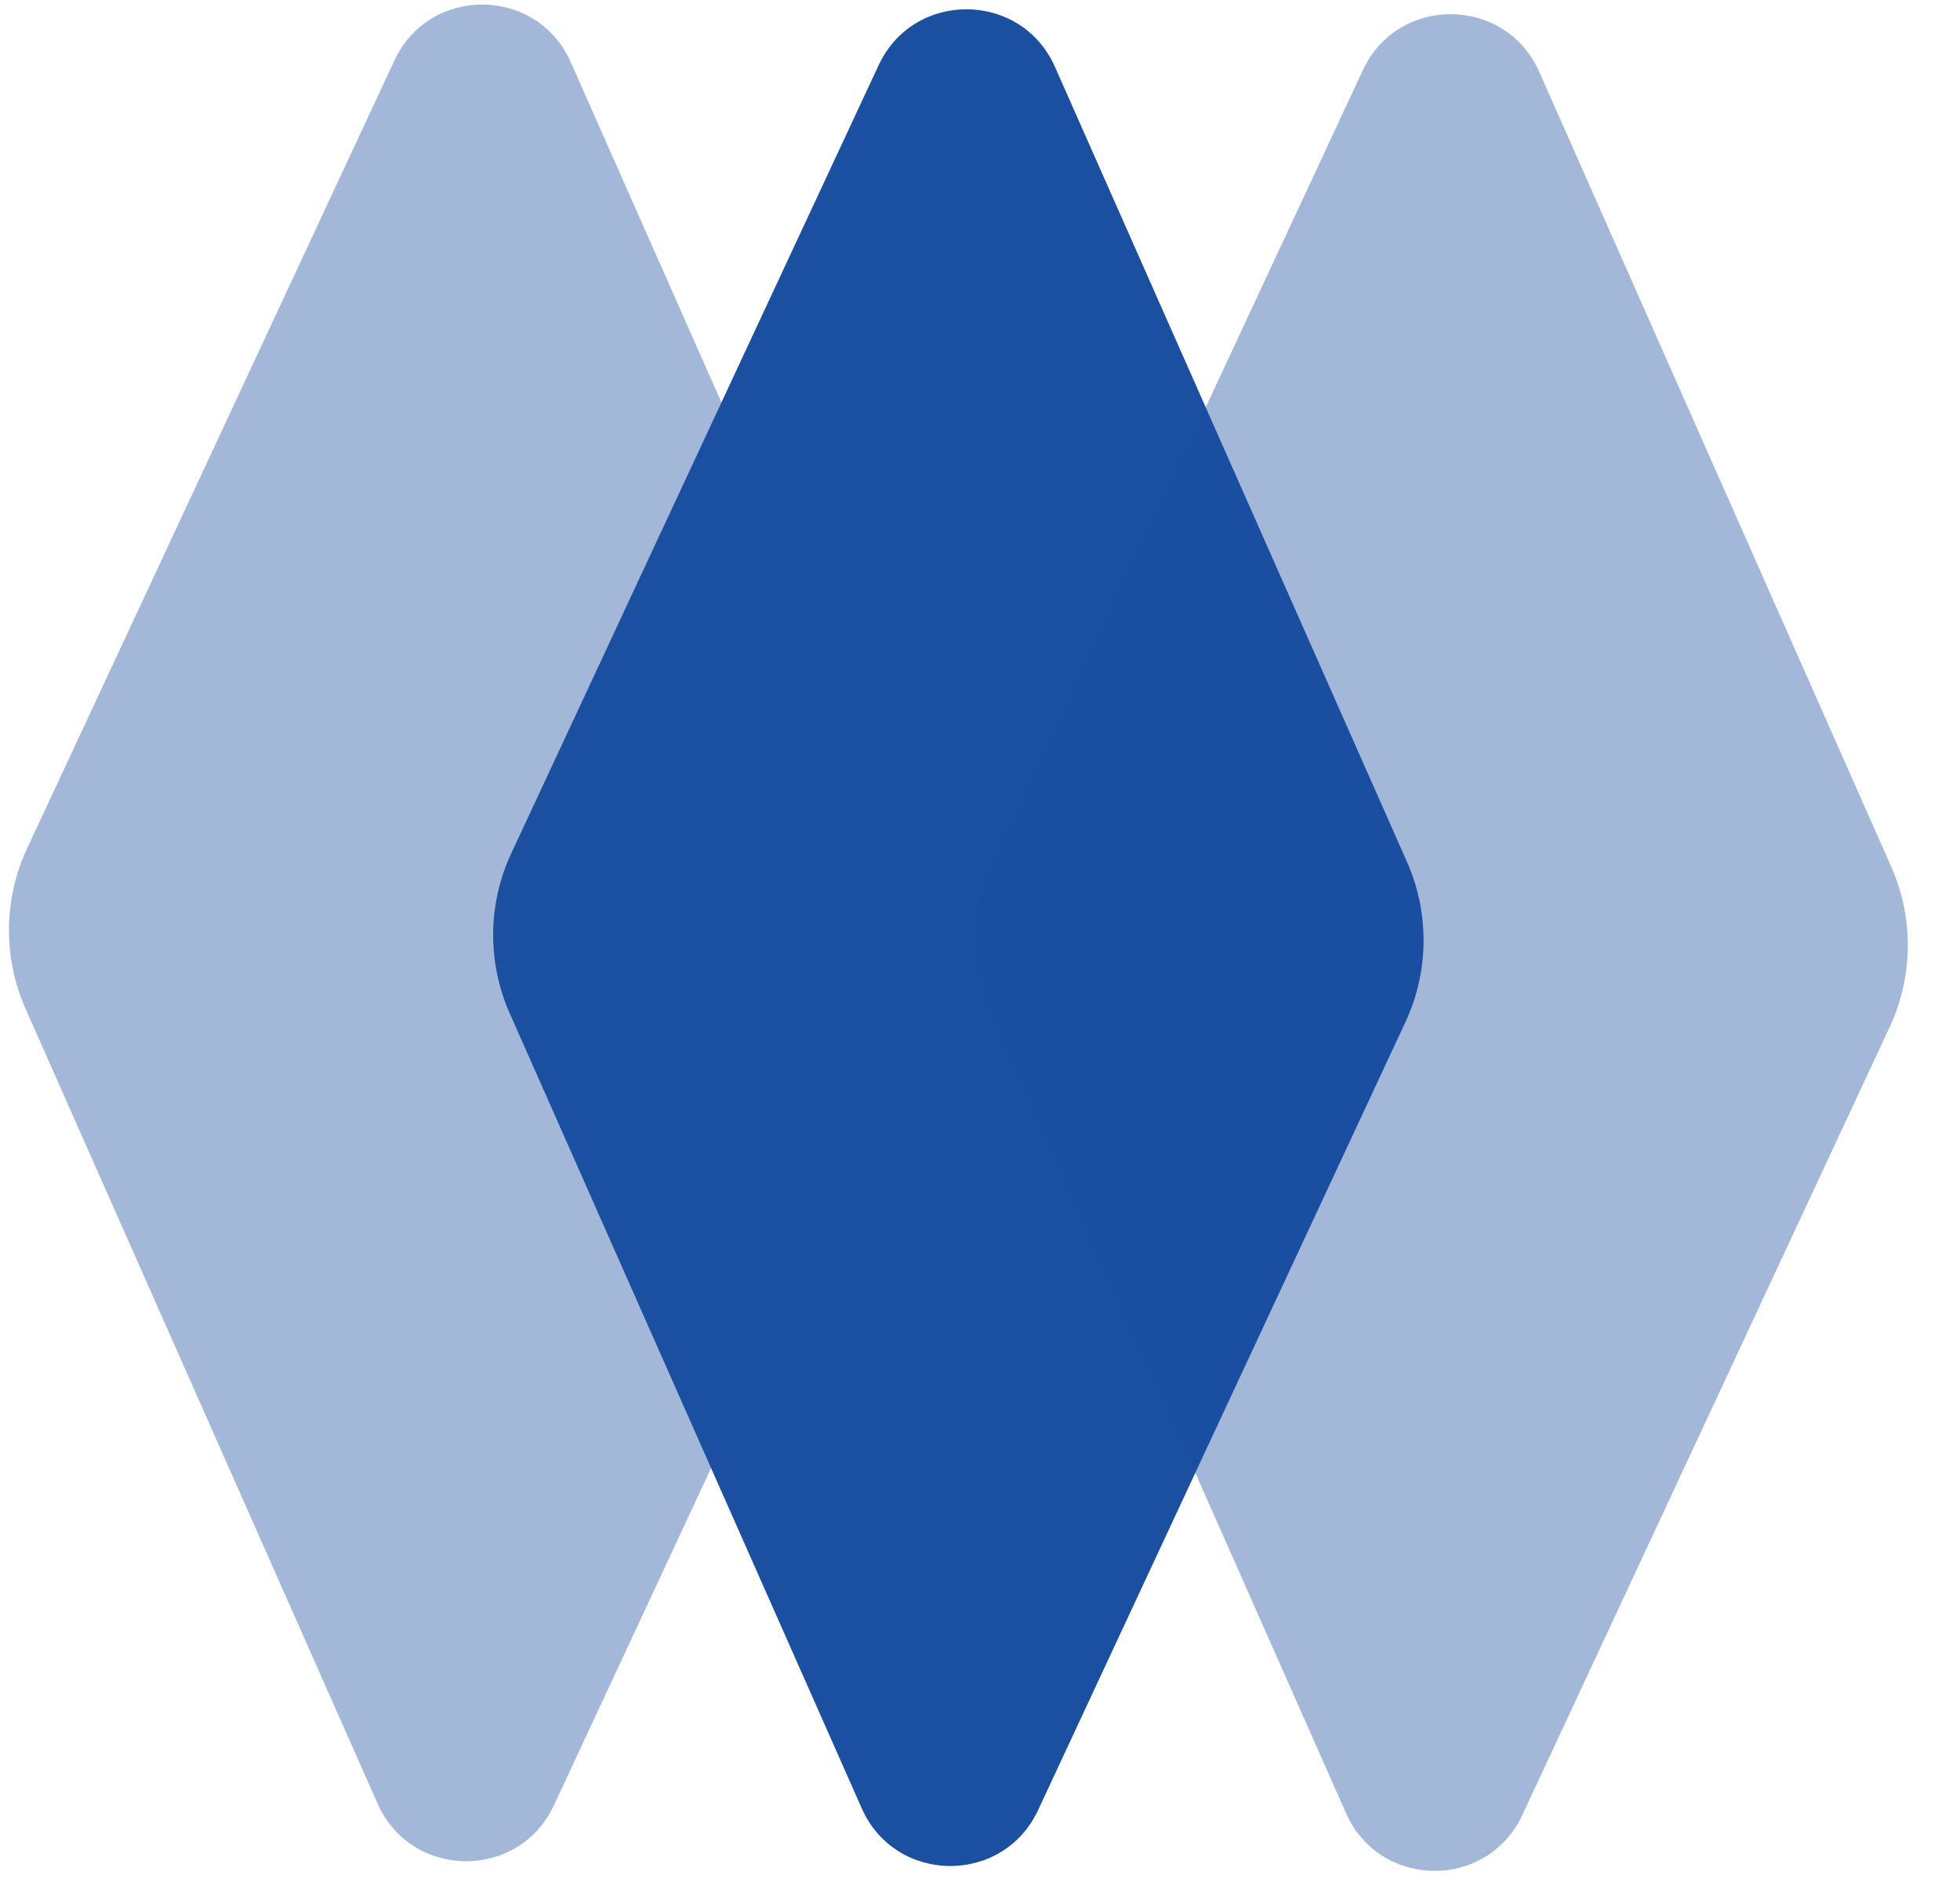 <svg width="25" height="24" viewBox="0 0 25 24" fill="none" xmlns="http://www.w3.org/2000/svg">
<path opacity="0.4" d="M0.346 10.819L5.031 0.771C5.479 -0.19 6.85 -0.177 7.28 0.793L11.77 10.93C12.059 11.582 12.051 12.328 11.75 12.974L7.065 23.022C6.617 23.983 5.245 23.97 4.816 23L0.326 12.864C0.037 12.211 0.044 11.466 0.346 10.819Z" fill="#1B4FA0"/>
<path d="M6.522 10.88L11.207 0.832C11.655 -0.13 13.027 -0.116 13.456 0.853L17.946 10.99C18.235 11.643 18.228 12.388 17.926 13.035L13.241 23.083C12.793 24.044 11.421 24.031 10.992 23.061L6.502 12.924C6.213 12.272 6.22 11.526 6.522 10.88Z" fill="#1B4FA0"/>
<path opacity="0.4" d="M12.699 10.942L17.384 0.894C17.832 -0.067 19.204 -0.054 19.633 0.916L24.123 11.053C24.412 11.705 24.405 12.45 24.103 13.097L19.418 23.145C18.97 24.106 17.599 24.093 17.169 23.123L12.679 12.987C12.39 12.334 12.398 11.589 12.699 10.942Z" fill="#1B4FA0"/>
</svg>
